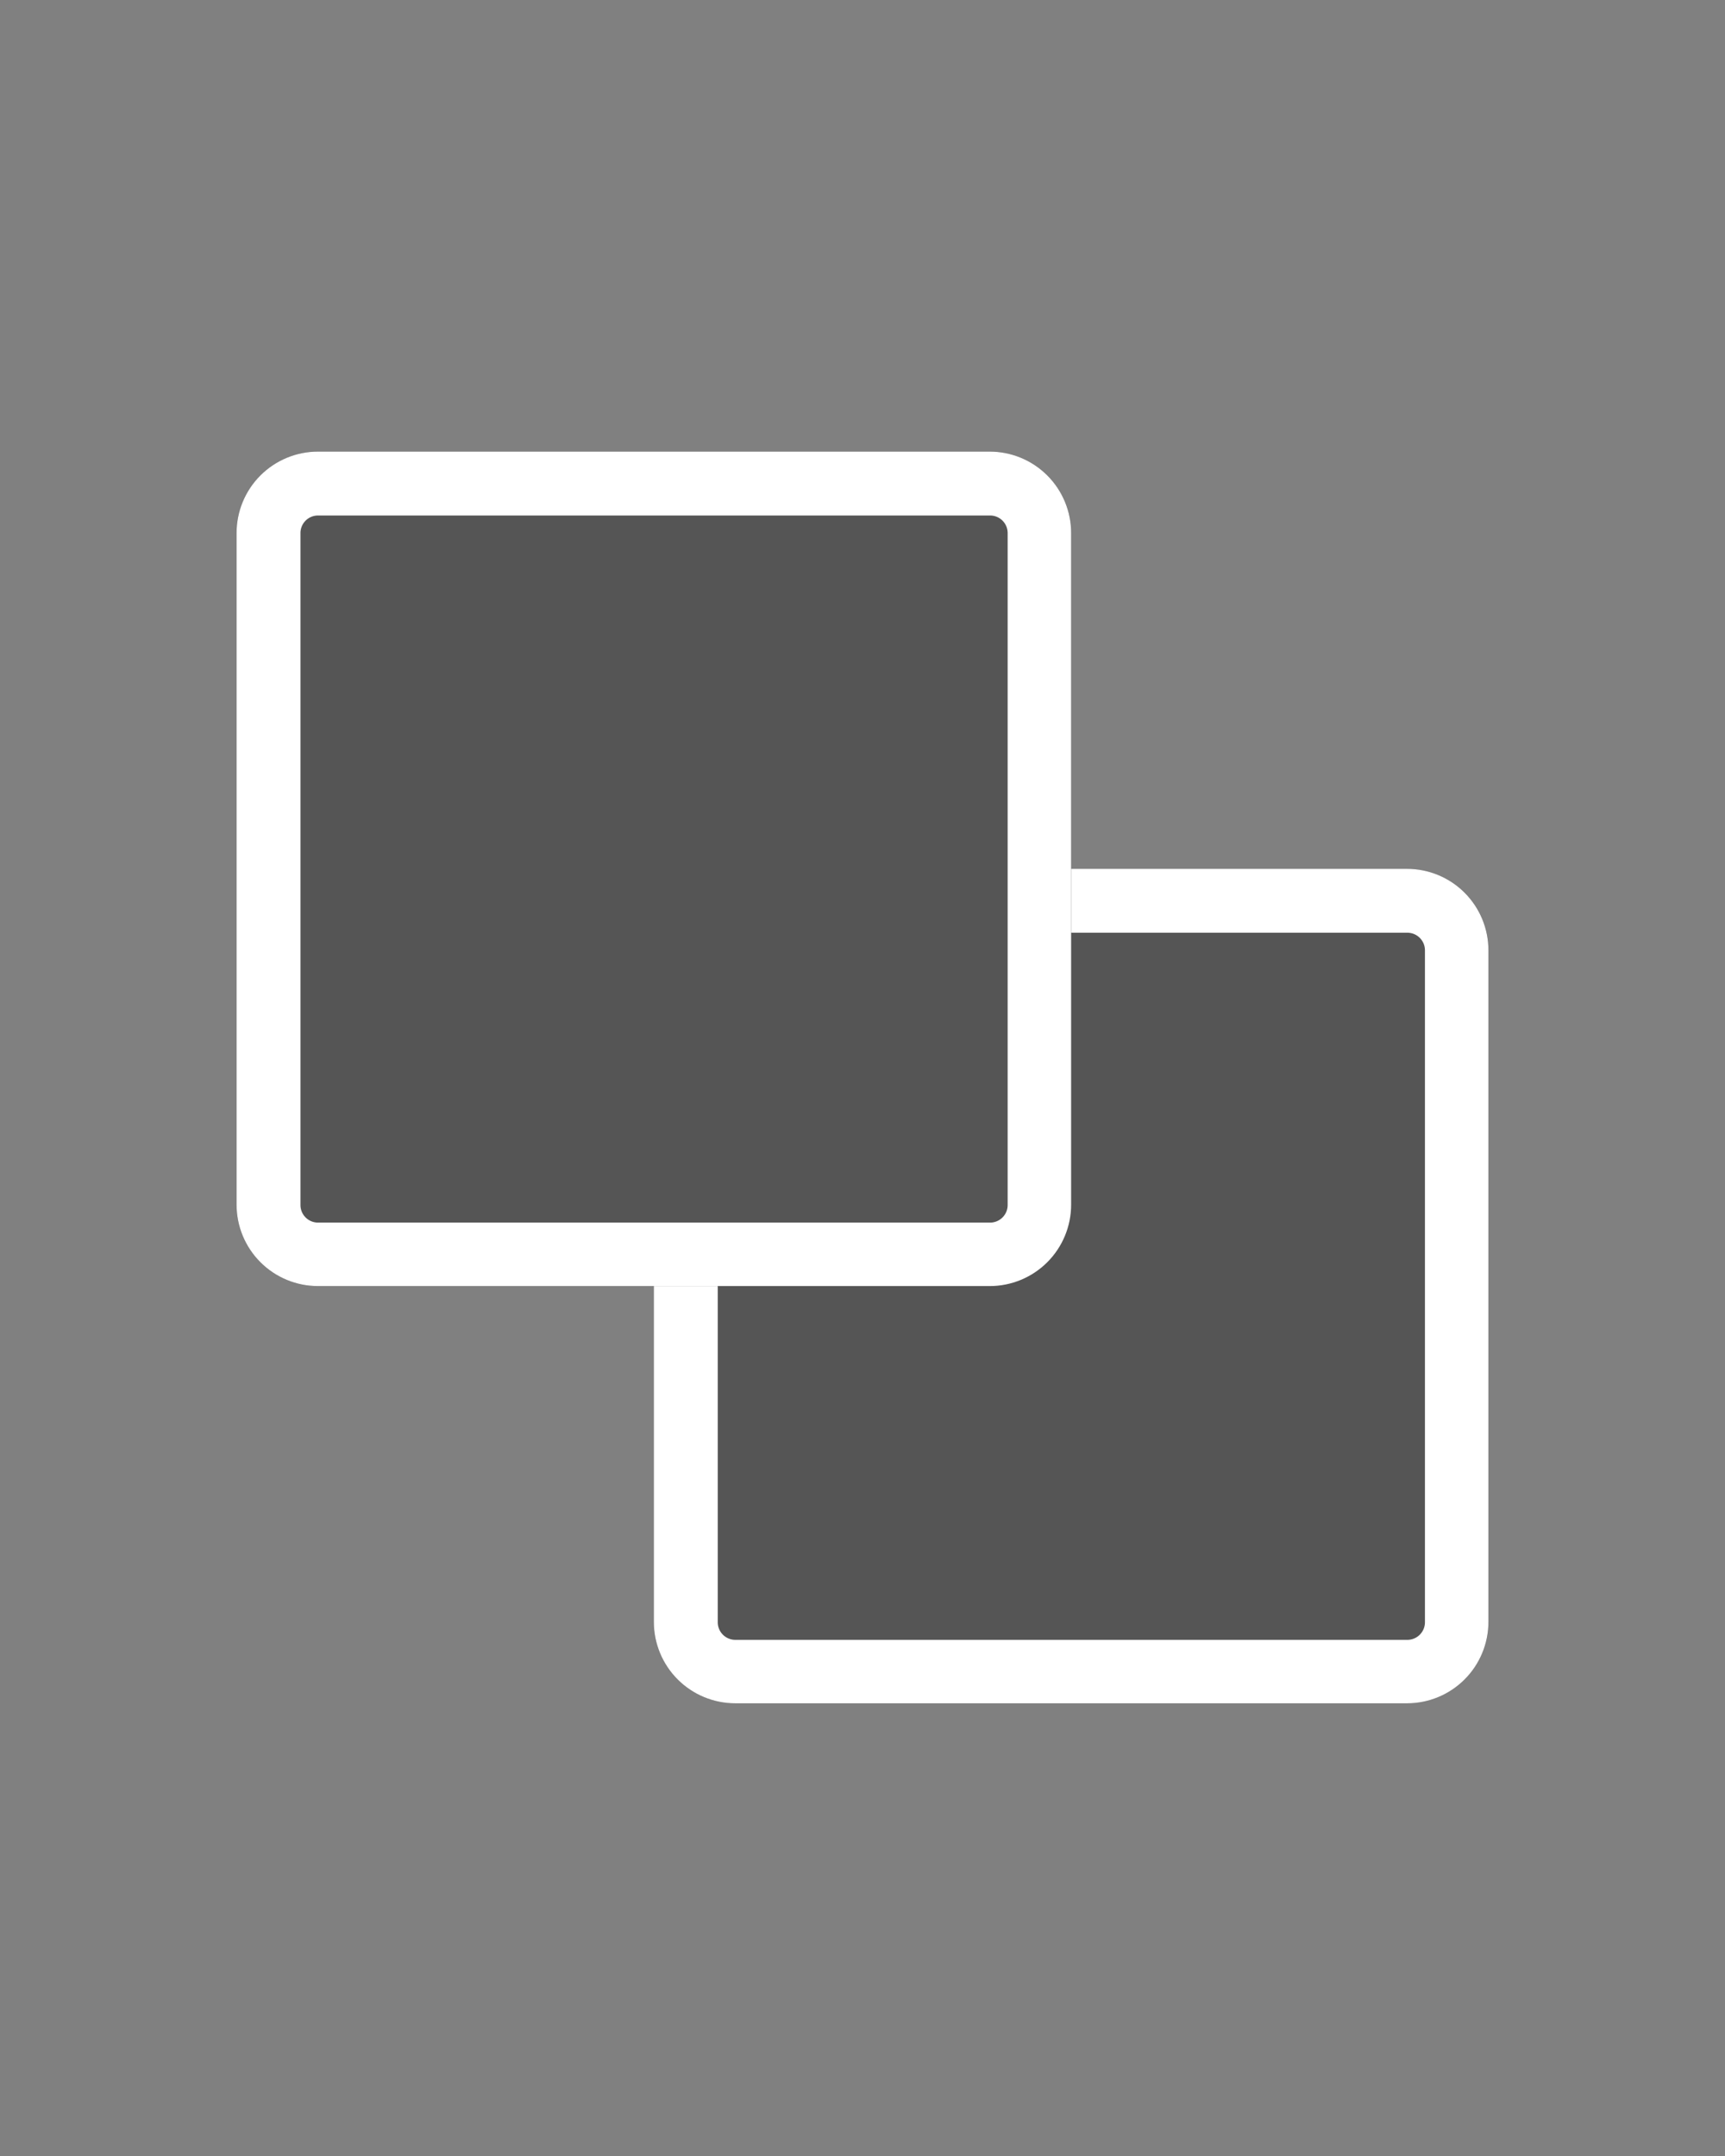 <svg xmlns="http://www.w3.org/2000/svg" xmlns:xlink="http://www.w3.org/1999/xlink" width="1080" zoomAndPan="magnify" viewBox="0 0 810 1012.5" height="1350" preserveAspectRatio="xMidYMid meet" version="1.0"><rect x="0" y="0" width="810" height="1012.5" fill="#808080" stroke="none"/><defs><clipPath id="2026549c64"><path d="M 307.027 408.027 L 698.914 408.027 L 698.914 799.918 L 307.027 799.918 Z M 307.027 408.027 " clip-rule="nonzero"/></clipPath><clipPath id="2da4fe82b4"><path d="M 345.258 408.027 L 660.684 408.027 C 670.824 408.027 680.547 412.055 687.719 419.227 C 694.887 426.395 698.914 436.121 698.914 446.258 L 698.914 761.684 C 698.914 771.824 694.887 781.547 687.719 788.719 C 680.547 795.887 670.824 799.918 660.684 799.918 L 345.258 799.918 C 335.121 799.918 325.395 795.887 318.227 788.719 C 311.055 781.547 307.027 771.824 307.027 761.684 L 307.027 446.258 C 307.027 436.121 311.055 426.395 318.227 419.227 C 325.395 412.055 335.121 408.027 345.258 408.027 Z M 345.258 408.027 " clip-rule="nonzero"/></clipPath><clipPath id="0cbece3708"><path d="M 307.027 408.027 L 699 408.027 L 699 800 L 307.027 800 Z M 307.027 408.027 " clip-rule="nonzero"/></clipPath><clipPath id="c491539d92"><path d="M 345.258 408.027 L 660.68 408.027 C 670.816 408.027 680.543 412.055 687.711 419.227 C 694.883 426.395 698.91 436.121 698.91 446.258 L 698.91 761.68 C 698.91 771.816 694.883 781.543 687.711 788.711 C 680.543 795.883 670.816 799.91 660.68 799.91 L 345.258 799.91 C 335.117 799.91 325.395 795.883 318.227 788.711 C 311.055 781.543 307.027 771.816 307.027 761.68 L 307.027 446.258 C 307.027 436.121 311.055 426.395 318.227 419.227 C 325.395 412.055 335.117 408.027 345.258 408.027 Z M 345.258 408.027 " clip-rule="nonzero"/></clipPath><clipPath id="c5cd6ec6ad"><path d="M 111.086 212.086 L 502.973 212.086 L 502.973 603.973 L 111.086 603.973 Z M 111.086 212.086 " clip-rule="nonzero"/></clipPath><clipPath id="4a262ebe64"><path d="M 149.316 212.086 L 464.742 212.086 C 474.879 212.086 484.605 216.113 491.773 223.281 C 498.945 230.453 502.973 240.176 502.973 250.316 L 502.973 565.742 C 502.973 575.879 498.945 585.605 491.773 592.773 C 484.605 599.945 474.879 603.973 464.742 603.973 L 149.316 603.973 C 139.176 603.973 129.453 599.945 122.281 592.773 C 115.113 585.605 111.086 575.879 111.086 565.742 L 111.086 250.316 C 111.086 240.176 115.113 230.453 122.281 223.281 C 129.453 216.113 139.176 212.086 149.316 212.086 Z M 149.316 212.086 " clip-rule="nonzero"/></clipPath><clipPath id="e57c4494e6"><path d="M 111.086 212.086 L 503 212.086 L 503 604 L 111.086 604 Z M 111.086 212.086 " clip-rule="nonzero"/></clipPath><clipPath id="011cfae955"><path d="M 149.312 212.086 L 464.734 212.086 C 474.875 212.086 484.598 216.113 491.766 223.281 C 498.938 230.449 502.965 240.176 502.965 250.316 L 502.965 565.734 C 502.965 575.875 498.938 585.598 491.766 592.766 C 484.598 599.938 474.875 603.965 464.734 603.965 L 149.312 603.965 C 139.176 603.965 129.449 599.938 122.281 592.766 C 115.113 585.598 111.086 575.875 111.086 565.734 L 111.086 250.316 C 111.086 240.176 115.113 230.449 122.281 223.281 C 129.449 216.113 139.176 212.086 149.312 212.086 Z M 149.312 212.086 " clip-rule="nonzero"/></clipPath></defs><g clip-path="url(#2026549c64)"><g clip-path="url(#2da4fe82b4)"><path fill="#555555" d="M 307.027 408.027 L 698.914 408.027 L 698.914 799.918 L 307.027 799.918 Z M 307.027 408.027 " fill-opacity="1" fill-rule="nonzero"/></g></g><g clip-path="url(#0cbece3708)"><g clip-path="url(#c491539d92)"><path stroke-linecap="butt" transform="matrix(0.75, 0, 0, 0.75, 307.028, 408.028)" fill="none" stroke-linejoin="miter" d="M 50.998 -0.001 L 471.768 -0.001 C 485.291 -0.001 498.266 5.371 507.828 14.939 C 517.395 24.501 522.768 37.476 522.768 50.998 L 522.768 471.768 C 522.768 485.291 517.395 498.266 507.828 507.828 C 498.266 517.395 485.291 522.767 471.768 522.767 L 50.998 522.767 C 37.471 522.767 24.501 517.395 14.939 507.828 C 5.372 498.266 -0.001 485.291 -0.001 471.768 L -0.001 50.998 C -0.001 37.476 5.372 24.501 14.939 14.939 C 24.501 5.371 37.471 -0.001 50.998 -0.001 Z M 50.998 -0.001 " stroke="#ffffff" stroke-width="80" stroke-opacity="1" stroke-miterlimit="4"/></g></g><g clip-path="url(#c5cd6ec6ad)"><g clip-path="url(#4a262ebe64)"><path fill="#555555" d="M 111.086 212.086 L 502.973 212.086 L 502.973 603.973 L 111.086 603.973 Z M 111.086 212.086 " fill-opacity="1" fill-rule="nonzero"/></g></g><g clip-path="url(#e57c4494e6)"><g clip-path="url(#011cfae955)"><path stroke-linecap="butt" transform="matrix(0.75, 0, 0, 0.75, 111.084, 212.084)" fill="none" stroke-linejoin="miter" d="M 50.997 0.002 L 471.767 0.002 C 485.294 0.002 498.264 5.375 507.826 14.937 C 517.393 24.499 522.766 37.474 522.766 51.002 L 522.766 471.767 C 522.766 485.294 517.393 498.264 507.826 507.826 C 498.264 517.393 485.294 522.766 471.767 522.766 L 50.997 522.766 C 37.474 522.766 24.499 517.393 14.937 507.826 C 5.375 498.264 0.003 485.294 0.003 471.767 L 0.003 51.002 C 0.003 37.474 5.375 24.499 14.937 14.937 C 24.499 5.375 37.474 0.002 50.997 0.002 Z M 50.997 0.002 " stroke="#ffffff" stroke-width="80" stroke-opacity="1" stroke-miterlimit="4"/></g></g></svg>
